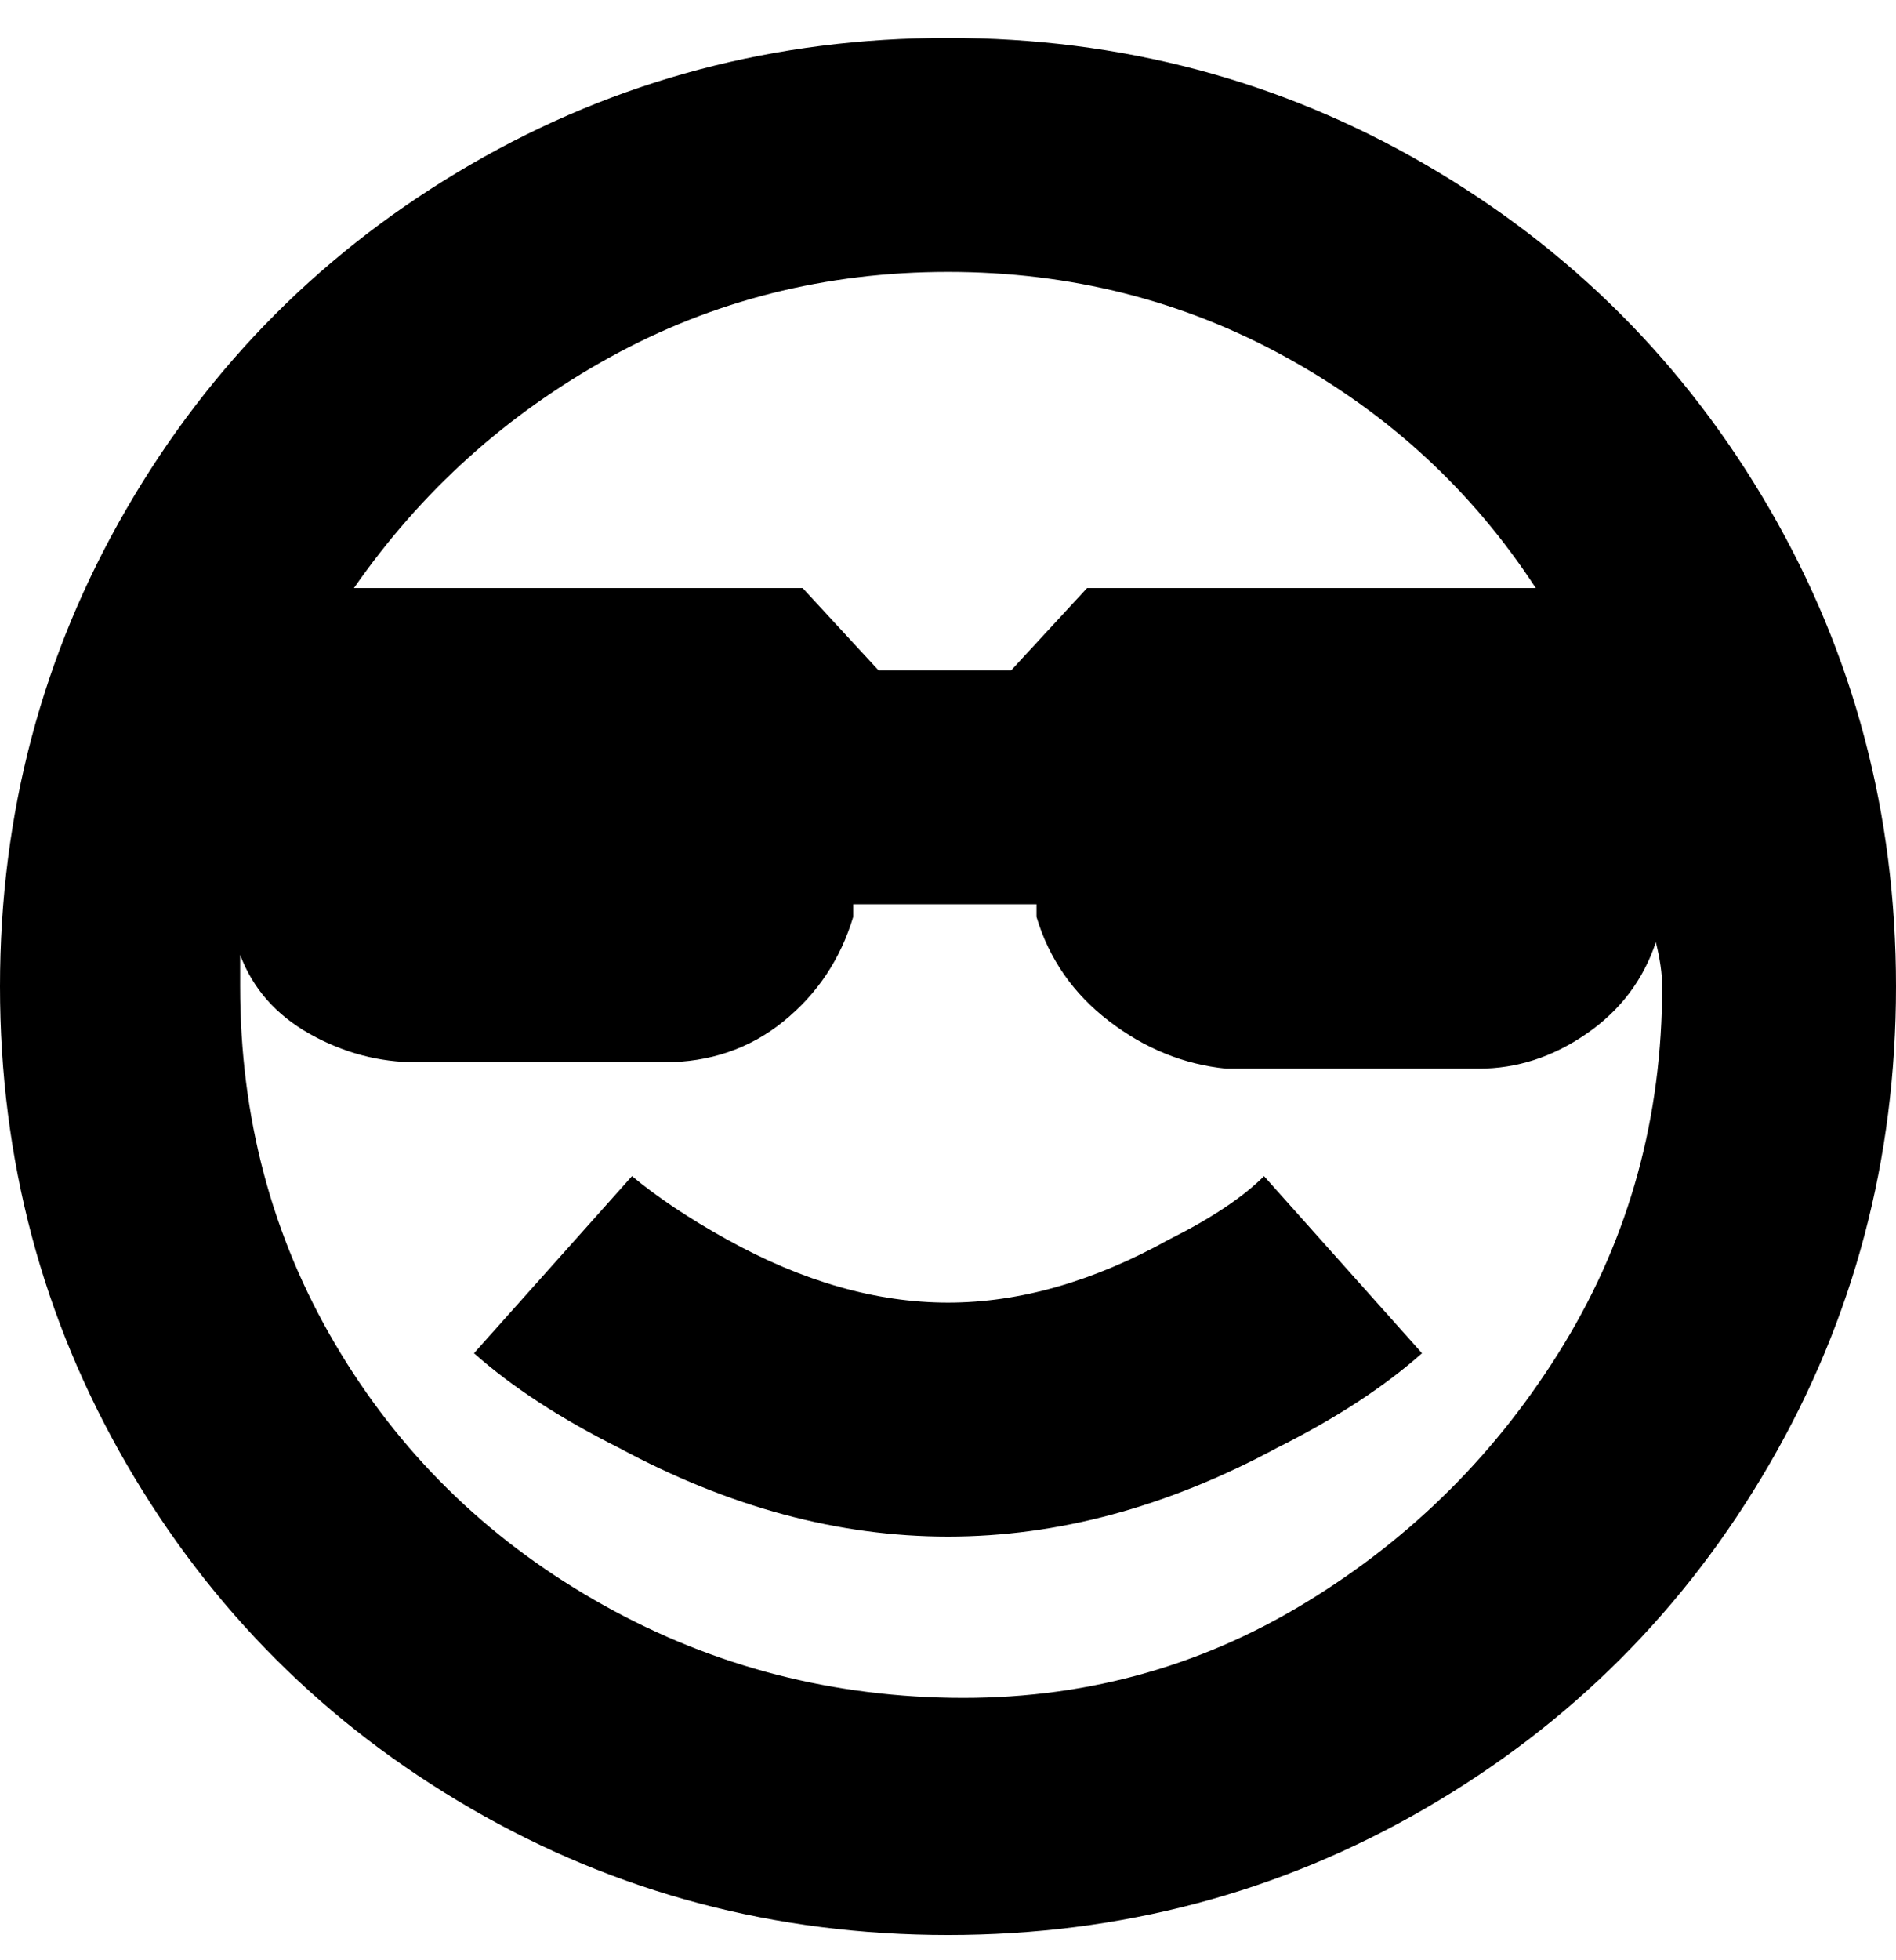<svg viewBox="0 0 300 310" xmlns="http://www.w3.org/2000/svg"><path d="M200 186l25 28q-9 8-23 15-26 14-52 14t-52-14q-14-7-23-15l25-28q6 5 15 10 18 10 35 10t35-10q10-5 15-10zm100-30q0 41-20 75.5T225.5 286Q191 306 150 306t-75.5-20Q40 266 20 231.5T0 156q0-41 20-75.5T74.5 26Q109 6 150 6t75.5 20Q260 46 280 80.5t20 75.5zM57 93h70l12 13h21l12-13h71q-15-23-39.5-36.5T150 43q-29 0-53.5 13.5T56 93h1zm206 63q0-3-1-7-3 9-11 14.5t-17 5.5h-40q-10-1-18.5-7.5T164 145v-2h-29v2q-3 10-11 16.5t-19 6.5H66q-9 0-17-4.5T38 151v5q0 31 15 56.5T94 253q26 15 56.5 15.5t56-15q25.5-15.5 41-41T263 156z"/></svg>